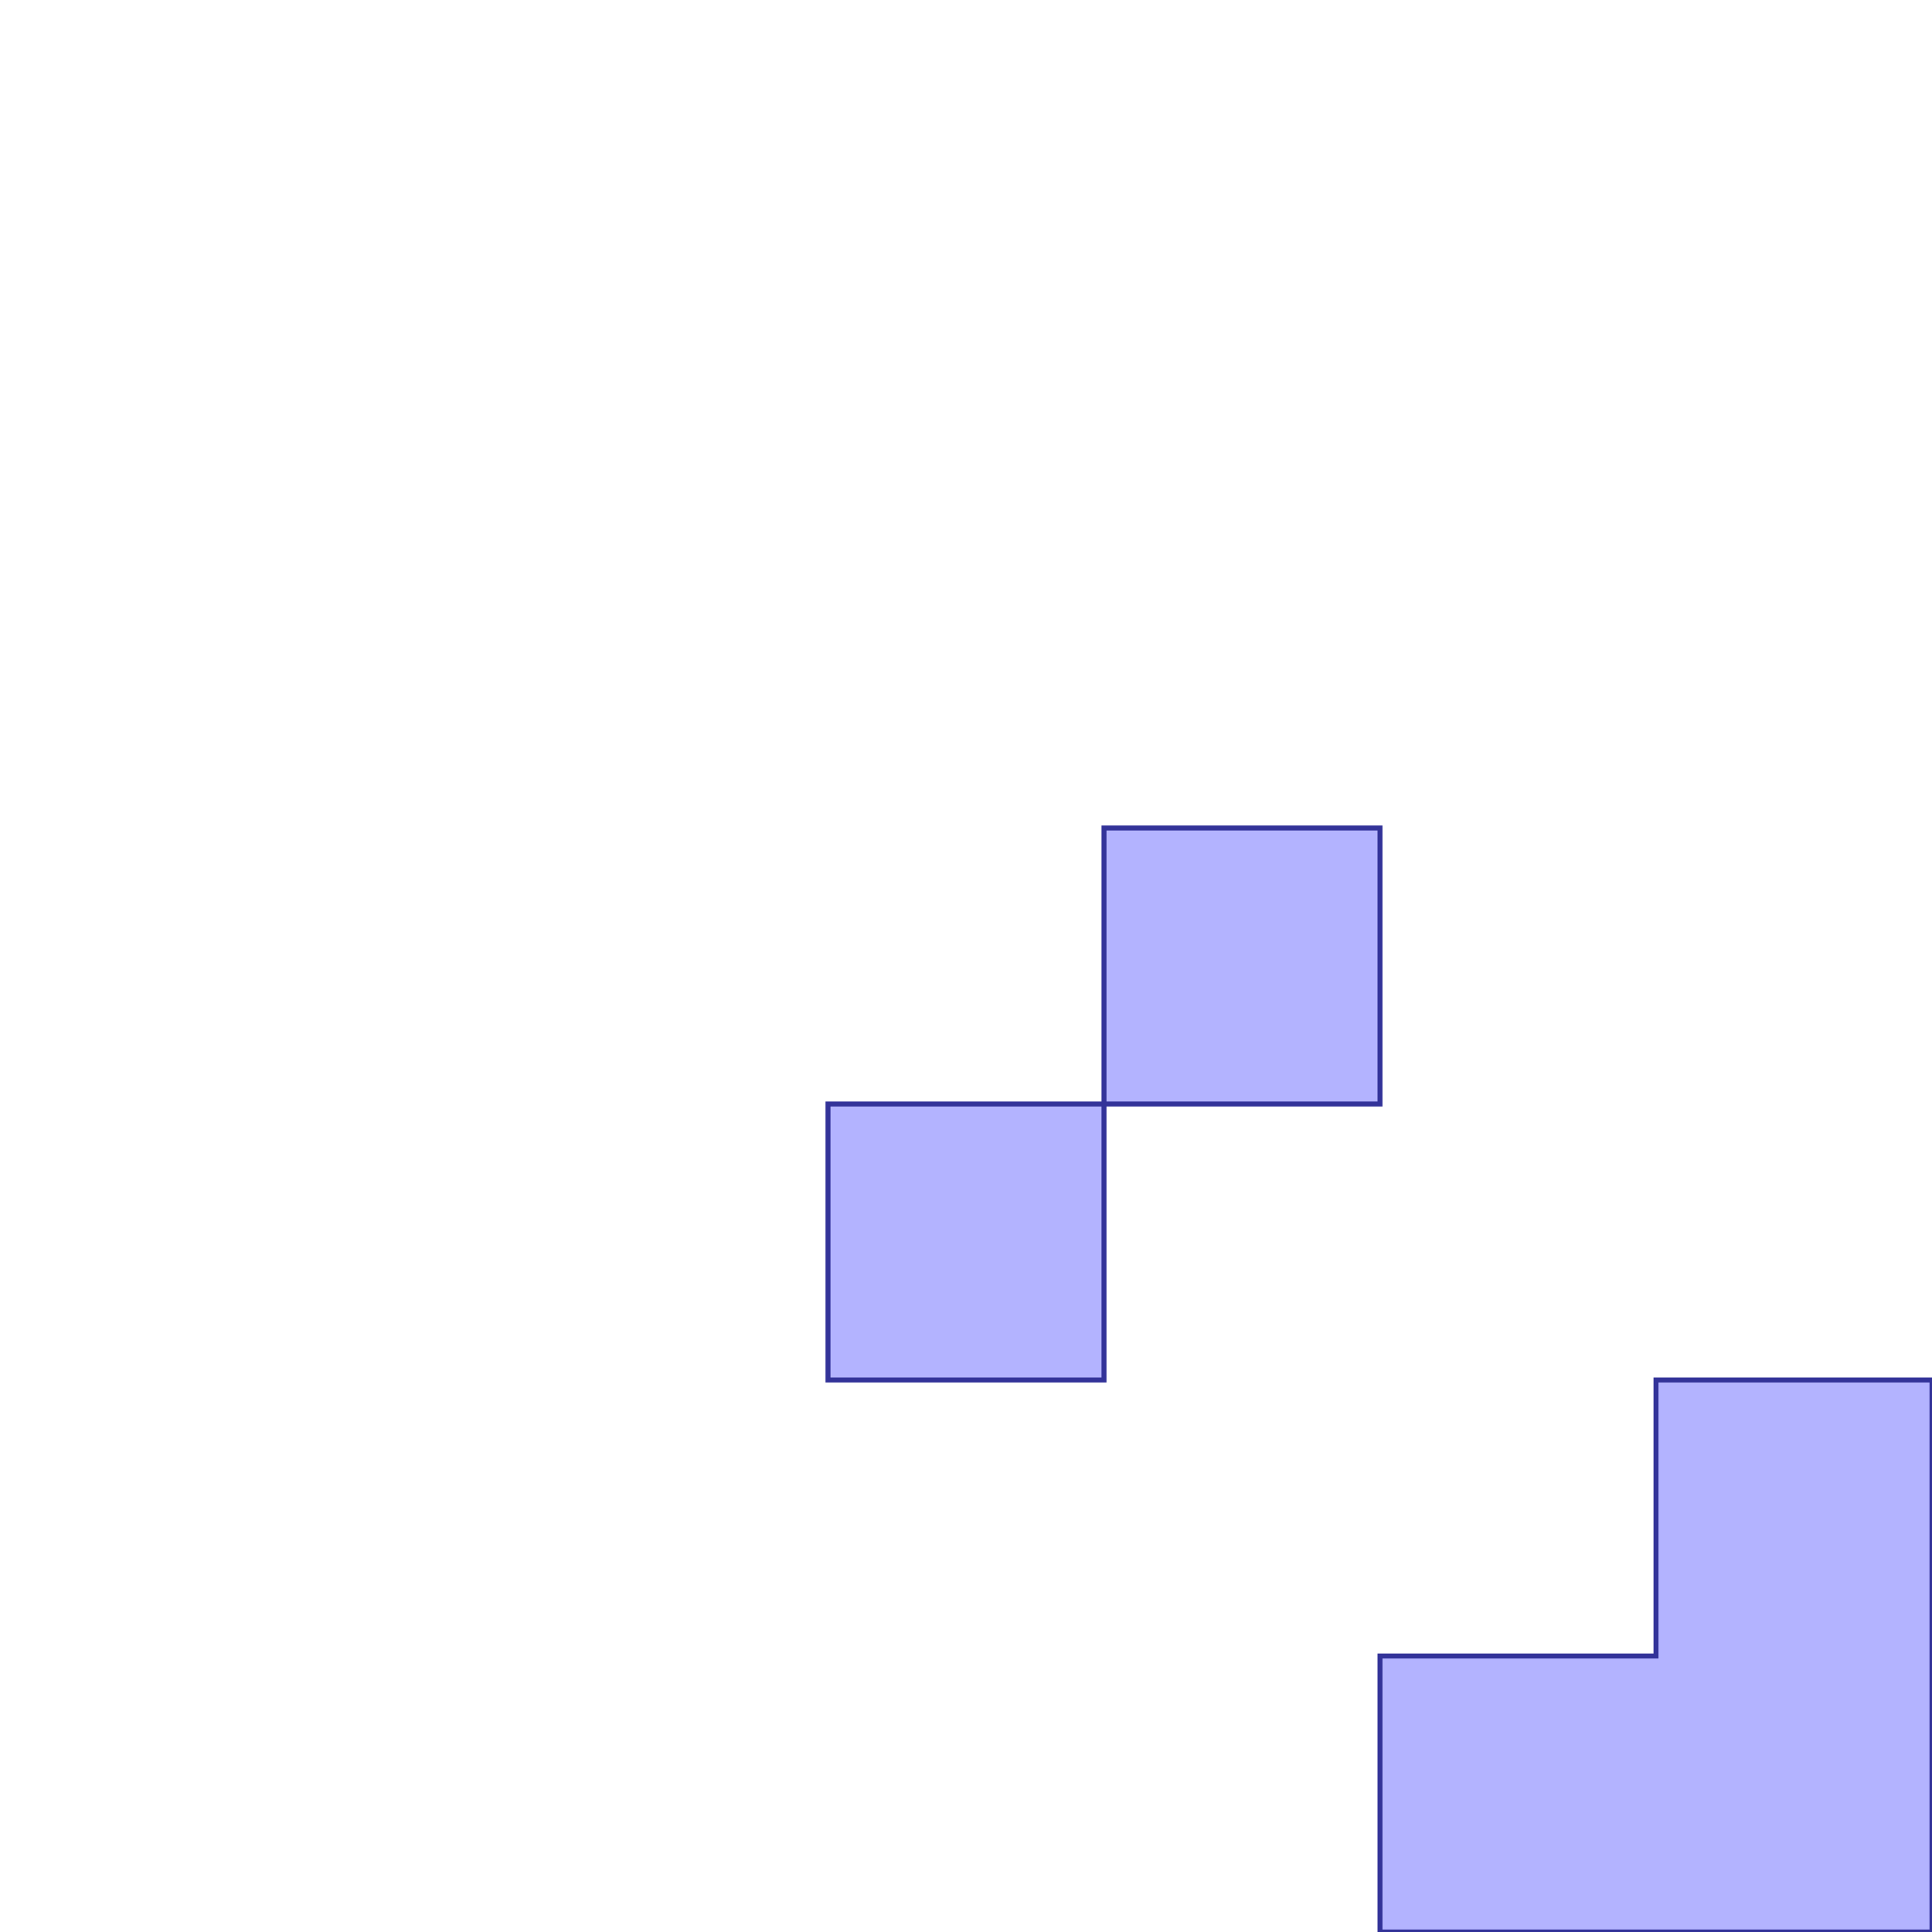 <?xml version="1.0" standalone="no"?>
<!DOCTYPE svg PUBLIC "-//W3C//DTD SVG 1.1//EN"
"http://www.w3.org/Graphics/SVG/1.1/DTD/svg11.dtd">
<svg  version="1.1" xmlns="http://www.w3.org/2000/svg" xmlns:xlink="http://www.w3.org/1999/xlink" viewBox="0 0 7 7">
<g title="A + B (CGAL EPECK)" fill-rule="evenodd">
<path d="M 3,4 L 4,4 L 4,3 L 5,3 L 5,4 L 4,4 L 4,5 L 3,5 L 3,4 z" style="fill-opacity:0.3;fill:rgb(0,0,255);stroke:rgb(51,51,153);stroke-width:0.018" />
<path d="M 5,6 L 6,6 L 6,5 L 7,5 L 7,7 L 5,7 L 5,6 z" style="fill-opacity:0.3;fill:rgb(0,0,255);stroke:rgb(51,51,153);stroke-width:0.018" />
</g></svg>